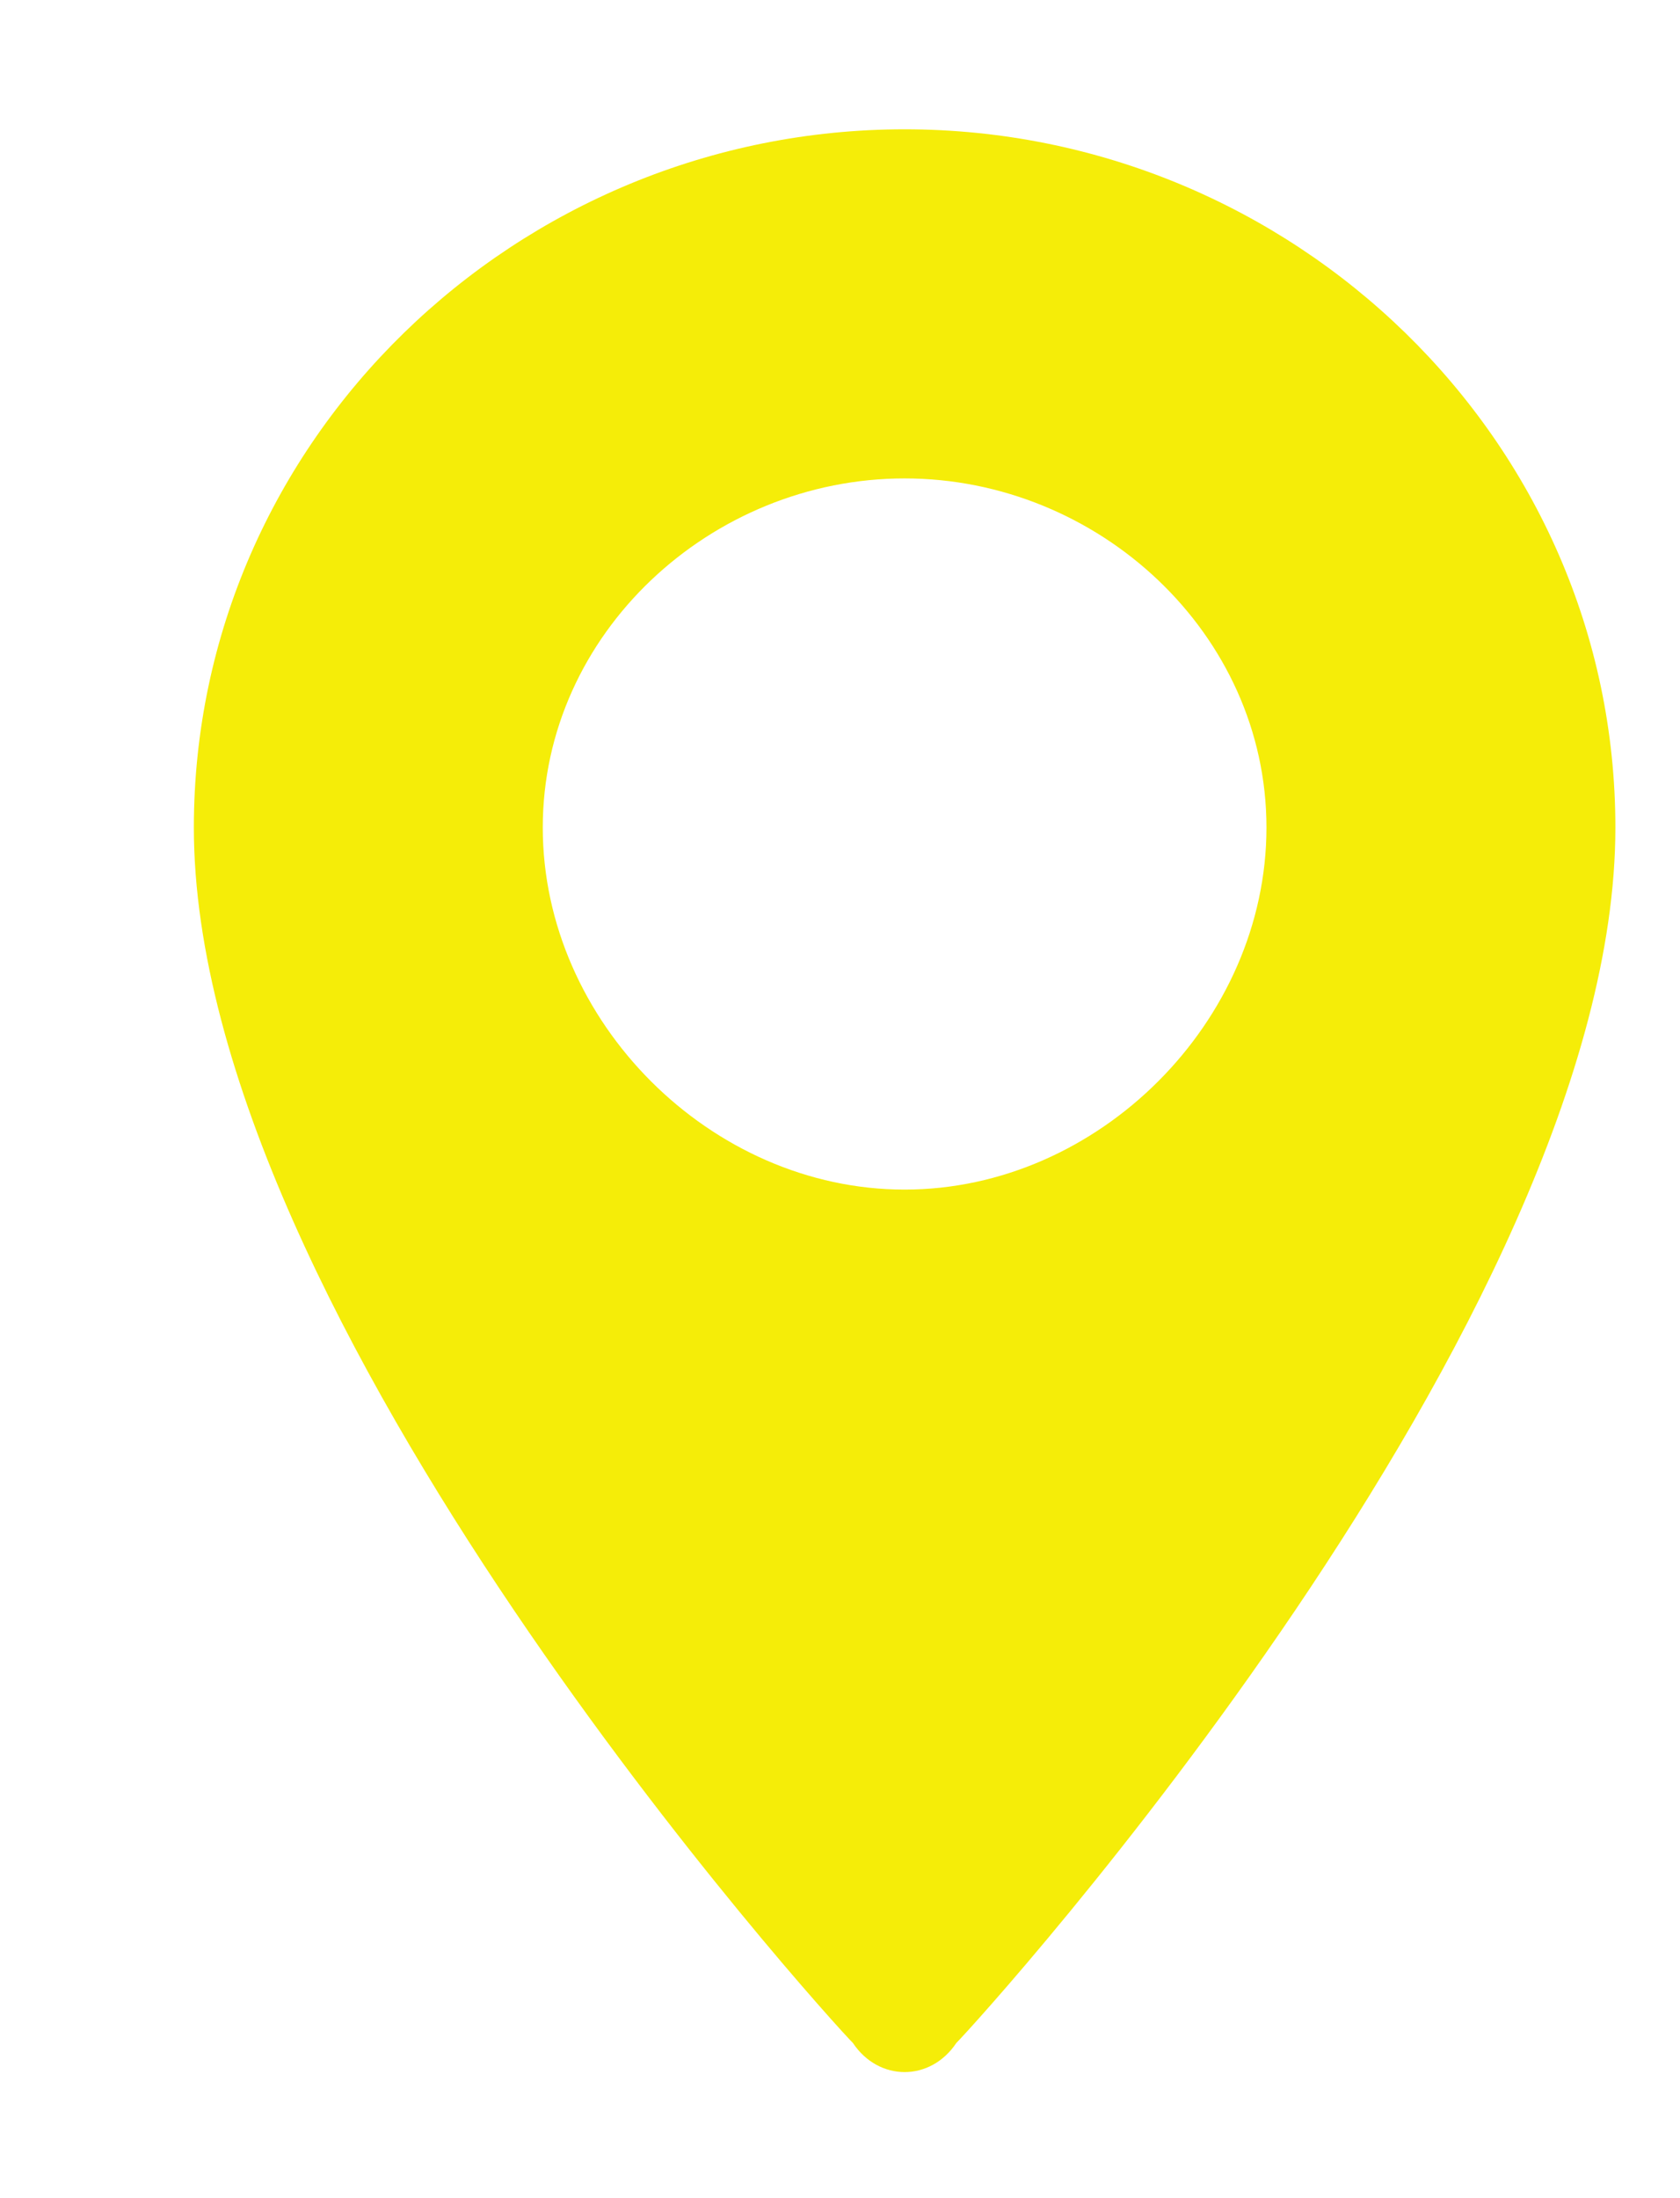<svg version="1.2" xmlns="http://www.w3.org/2000/svg" viewBox="0 0 12 17" width="13" height="17"><defs><clipPath clipPathUnits="userSpaceOnUse" id="cp1"><path d="m-852-2833h1920v3447h-1920z"/></clipPath></defs><style>.a{fill:#f5ed08}</style><g clip-path="url(#cp1)"><path fill-rule="evenodd" class="a" d="m6.5 1c-3 0-5.5 2.4-5.5 5.4 0 3.8 4.9 9.2 5.1 9.4 0.2 0.3 0.6 0.3 0.8 0 0.2-0.2 5.1-5.6 5.1-9.4 0-3-2.5-5.4-5.5-5.4zm0 8.2c-1.5 0-2.8-1.3-2.8-2.8 0-1.5 1.3-2.7 2.8-2.7 1.5 0 2.8 1.2 2.8 2.7 0 1.5-1.3 2.8-2.8 2.8z"/></g></svg>